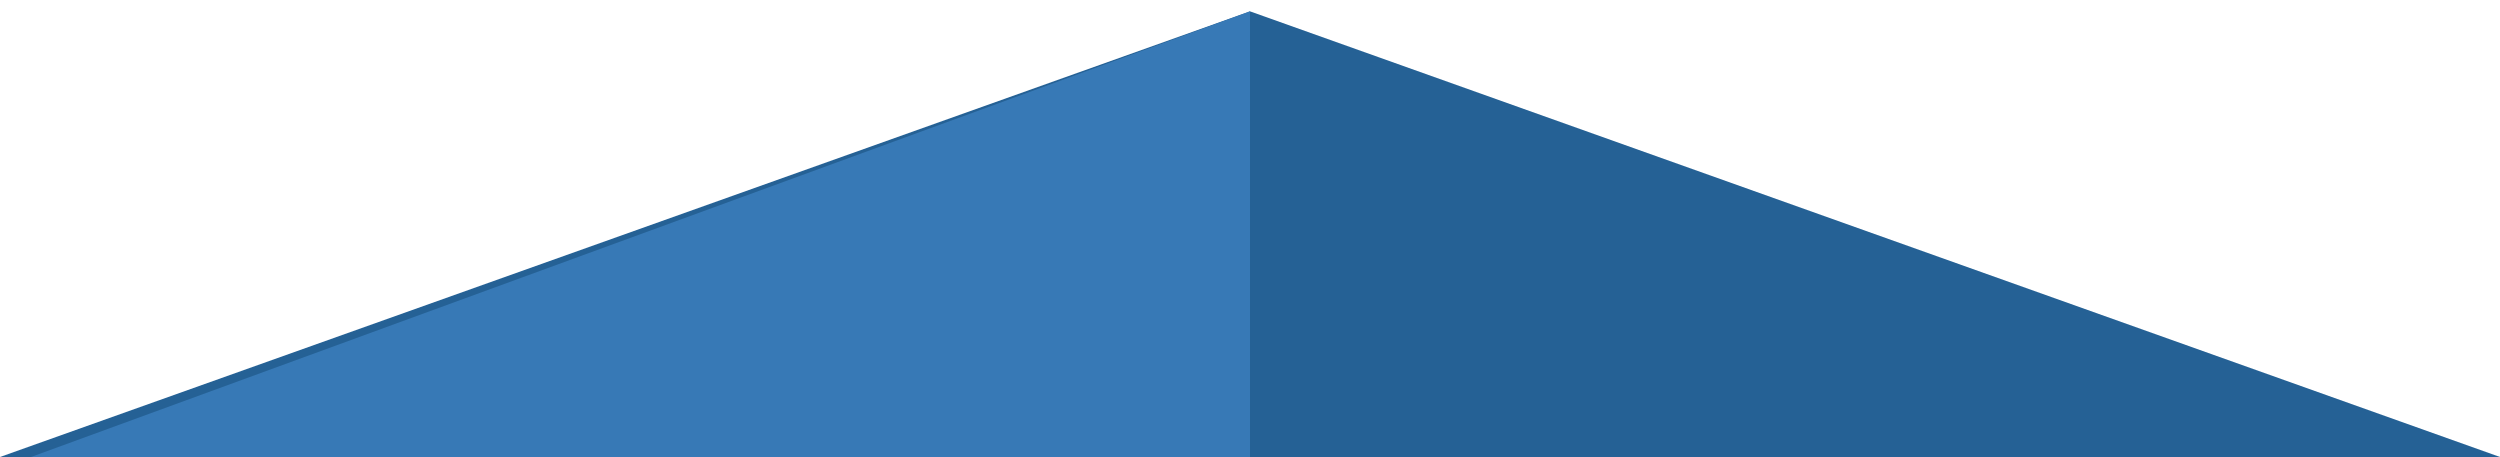 <svg width="93" height="17" viewBox="0 0 93 17" fill="none" xmlns="http://www.w3.org/2000/svg">
<path d="M46.5 0.422L93 17H0L46.5 0.422Z" fill="#256195"/>
<path d="M46.5 0.422V17.422H0L46.5 0.422Z" fill="#3779B6"/>
</svg>
